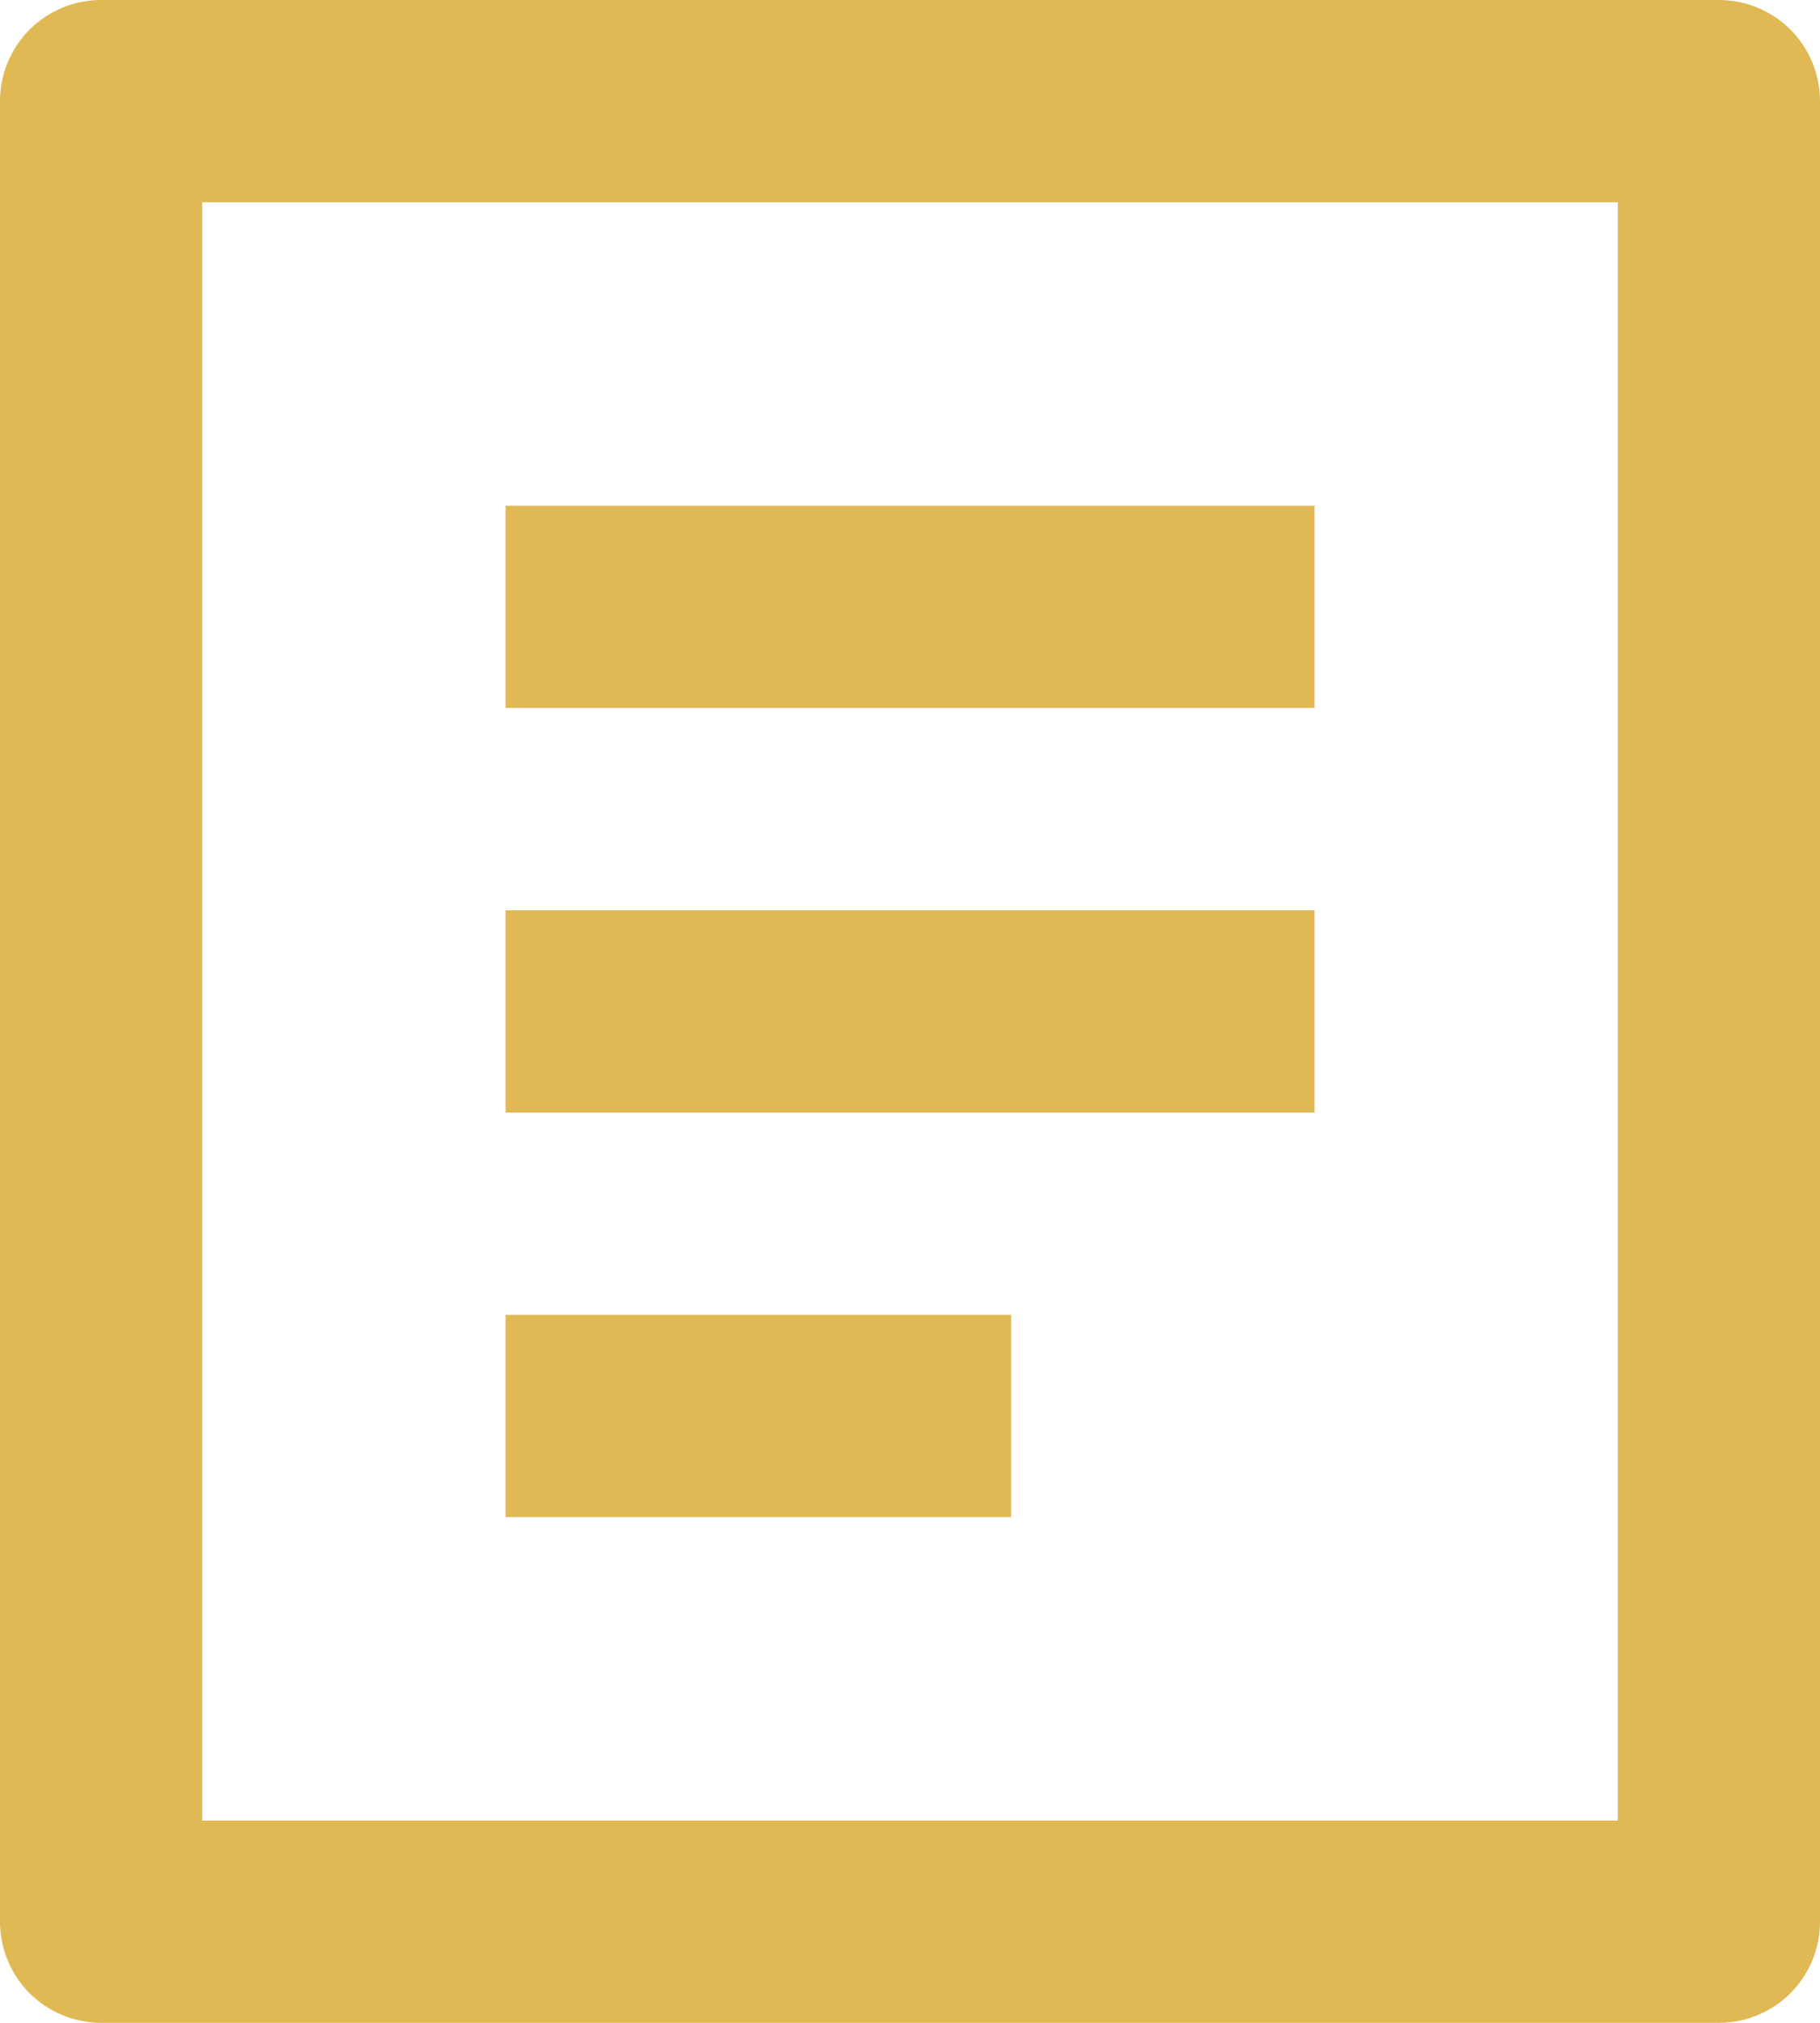 <svg width="18" height="20" viewBox="0 0 18 20" fill="none" xmlns="http://www.w3.org/2000/svg">
<path d="M16 18.5H16.5V18V2V1.5H16H2H1.5V2V18V18.5H2H16ZM17 19.5H1C0.867 19.5 0.74 19.447 0.646 19.354C0.553 19.26 0.5 19.133 0.5 19V1C0.5 0.867 0.553 0.74 0.646 0.646C0.74 0.553 0.867 0.5 1 0.5H17C17.133 0.5 17.26 0.553 17.354 0.646C17.447 0.74 17.5 0.867 17.5 1V19C17.5 19.133 17.447 19.26 17.354 19.354C17.26 19.447 17.133 19.5 17 19.5ZM5.5 5.5H12.5V6.5H5.5V5.5ZM5.5 9.5H12.5V10.5H5.5V9.5ZM5.5 13.5H9.5V14.5H5.5V13.5Z" fill="#E0B954" stroke="#E0B954"/>
</svg>
